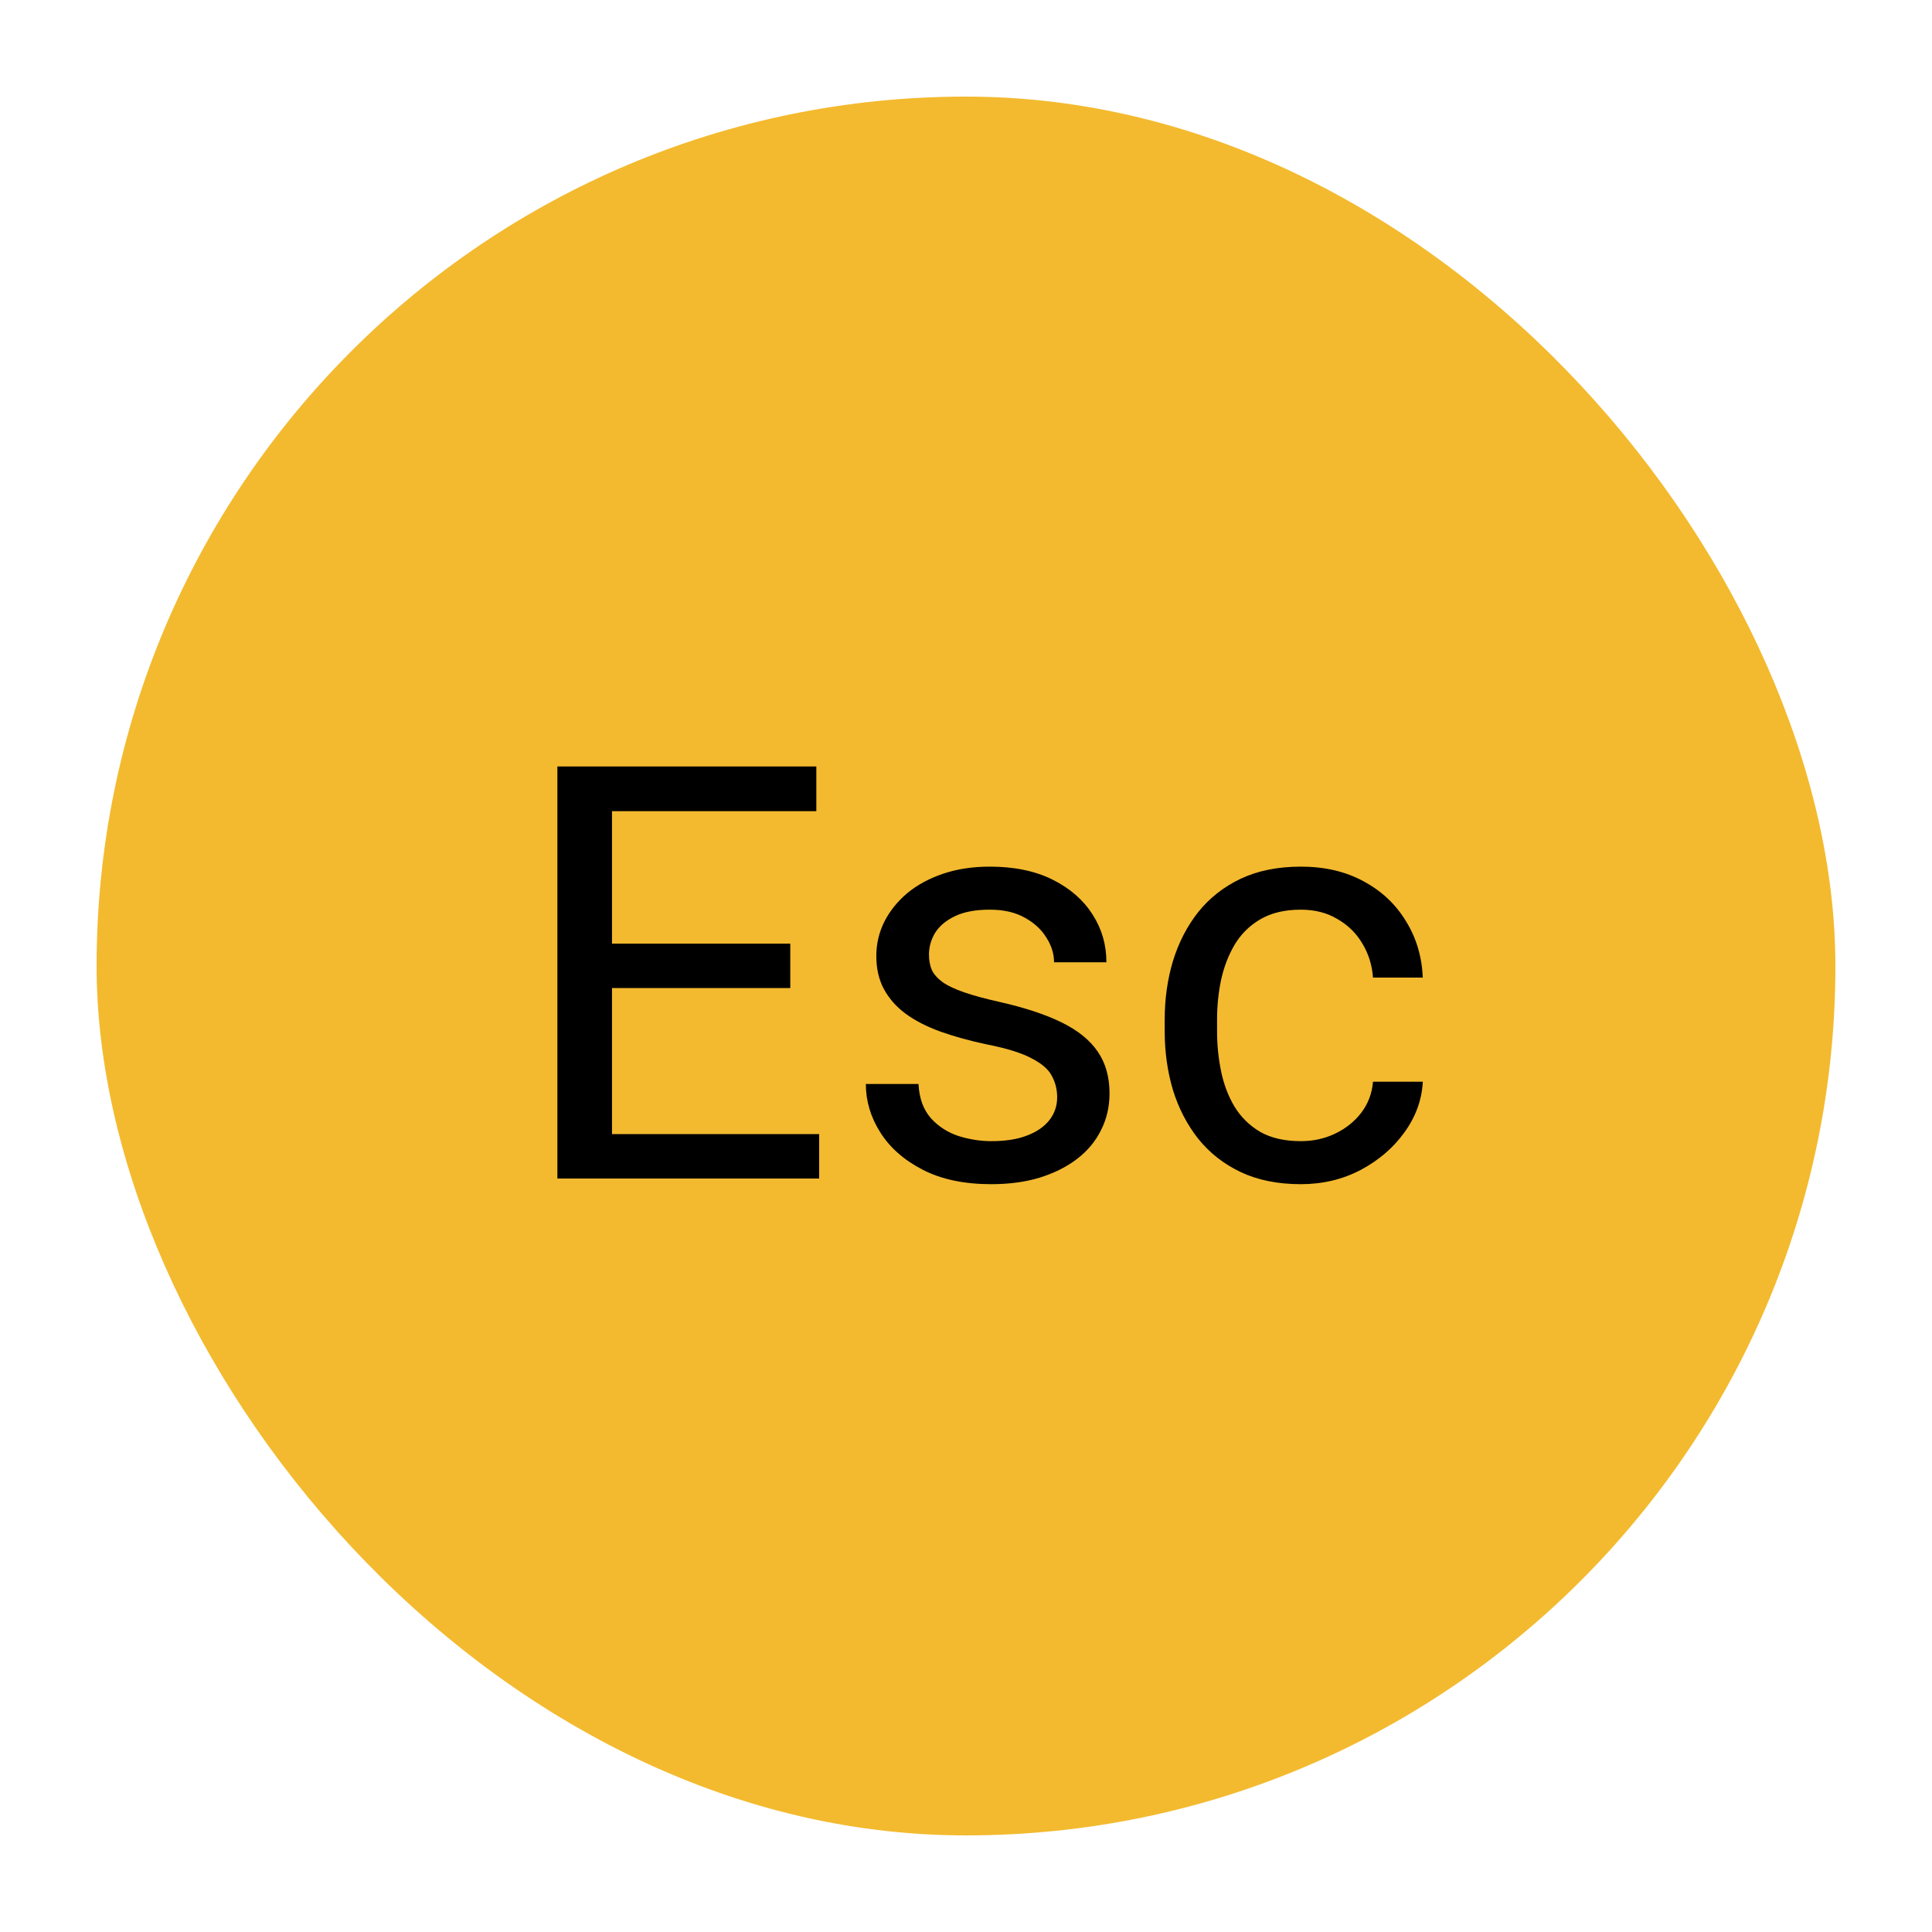 <svg width="100" height="100" viewBox="0 0 100 100" fill="none" xmlns="http://www.w3.org/2000/svg">
<rect x="5" y="5" width="90" height="90" rx="45" fill="#F3BA2F"/>
<circle cx="50" cy="50" r="42" fill="#F3BA2F"/>
<path d="M42.399 58.7V61H31.105V58.7H42.399ZM31.677 39.672V61H28.85V39.672H31.677ZM40.905 48.842V51.142H31.105V48.842H40.905ZM42.253 39.672V41.986H31.105V39.672H42.253ZM54.719 56.796C54.719 56.405 54.631 56.044 54.455 55.712C54.289 55.37 53.942 55.062 53.415 54.789C52.898 54.506 52.116 54.262 51.071 54.057C50.192 53.871 49.397 53.651 48.684 53.398C47.98 53.144 47.38 52.836 46.882 52.475C46.394 52.113 46.018 51.688 45.754 51.2C45.49 50.712 45.358 50.141 45.358 49.486C45.358 48.861 45.495 48.27 45.769 47.714C46.052 47.157 46.447 46.664 46.955 46.234C47.473 45.805 48.093 45.468 48.815 45.224C49.538 44.98 50.344 44.857 51.232 44.857C52.502 44.857 53.586 45.082 54.484 45.531C55.383 45.98 56.071 46.581 56.55 47.333C57.028 48.075 57.268 48.9 57.268 49.809H54.558C54.558 49.369 54.426 48.944 54.162 48.534C53.908 48.114 53.532 47.768 53.034 47.494C52.546 47.221 51.945 47.084 51.232 47.084C50.48 47.084 49.87 47.201 49.401 47.435C48.942 47.66 48.605 47.948 48.391 48.3C48.185 48.651 48.083 49.023 48.083 49.413C48.083 49.706 48.132 49.97 48.23 50.204C48.337 50.429 48.523 50.639 48.786 50.834C49.05 51.02 49.421 51.195 49.899 51.361C50.378 51.527 50.988 51.693 51.73 51.859C53.029 52.152 54.099 52.504 54.938 52.914C55.778 53.324 56.403 53.827 56.813 54.423C57.224 55.019 57.429 55.741 57.429 56.591C57.429 57.284 57.282 57.919 56.989 58.495C56.706 59.071 56.291 59.569 55.744 59.989C55.207 60.399 54.562 60.722 53.81 60.956C53.068 61.181 52.233 61.293 51.306 61.293C49.909 61.293 48.727 61.044 47.761 60.546C46.794 60.048 46.062 59.403 45.563 58.612C45.065 57.821 44.816 56.986 44.816 56.107H47.541C47.58 56.85 47.795 57.44 48.185 57.88C48.576 58.31 49.055 58.617 49.621 58.803C50.188 58.978 50.749 59.066 51.306 59.066C52.048 59.066 52.668 58.969 53.166 58.773C53.674 58.578 54.06 58.31 54.323 57.968C54.587 57.626 54.719 57.235 54.719 56.796ZM67.331 59.066C67.976 59.066 68.571 58.935 69.118 58.671C69.665 58.407 70.114 58.046 70.466 57.587C70.817 57.118 71.018 56.586 71.066 55.99H73.644C73.596 56.928 73.278 57.802 72.692 58.612C72.116 59.413 71.359 60.062 70.422 60.56C69.484 61.049 68.454 61.293 67.331 61.293C66.14 61.293 65.1 61.083 64.211 60.663C63.332 60.243 62.6 59.667 62.014 58.935C61.438 58.202 61.003 57.362 60.71 56.415C60.427 55.458 60.285 54.447 60.285 53.383V52.768C60.285 51.703 60.427 50.697 60.71 49.75C61.003 48.793 61.438 47.948 62.014 47.216C62.6 46.483 63.332 45.907 64.211 45.487C65.1 45.067 66.14 44.857 67.331 44.857C68.571 44.857 69.655 45.111 70.583 45.619C71.511 46.117 72.238 46.801 72.766 47.67C73.303 48.529 73.596 49.506 73.644 50.6H71.066C71.018 49.945 70.832 49.355 70.51 48.827C70.197 48.3 69.768 47.88 69.221 47.567C68.684 47.245 68.054 47.084 67.331 47.084C66.501 47.084 65.803 47.25 65.236 47.582C64.68 47.904 64.235 48.344 63.903 48.9C63.581 49.447 63.347 50.058 63.2 50.731C63.063 51.395 62.995 52.074 62.995 52.768V53.383C62.995 54.076 63.063 54.76 63.2 55.434C63.337 56.107 63.566 56.718 63.889 57.265C64.221 57.812 64.665 58.251 65.222 58.583C65.788 58.905 66.491 59.066 67.331 59.066Z" fill="black"/>
</svg>
